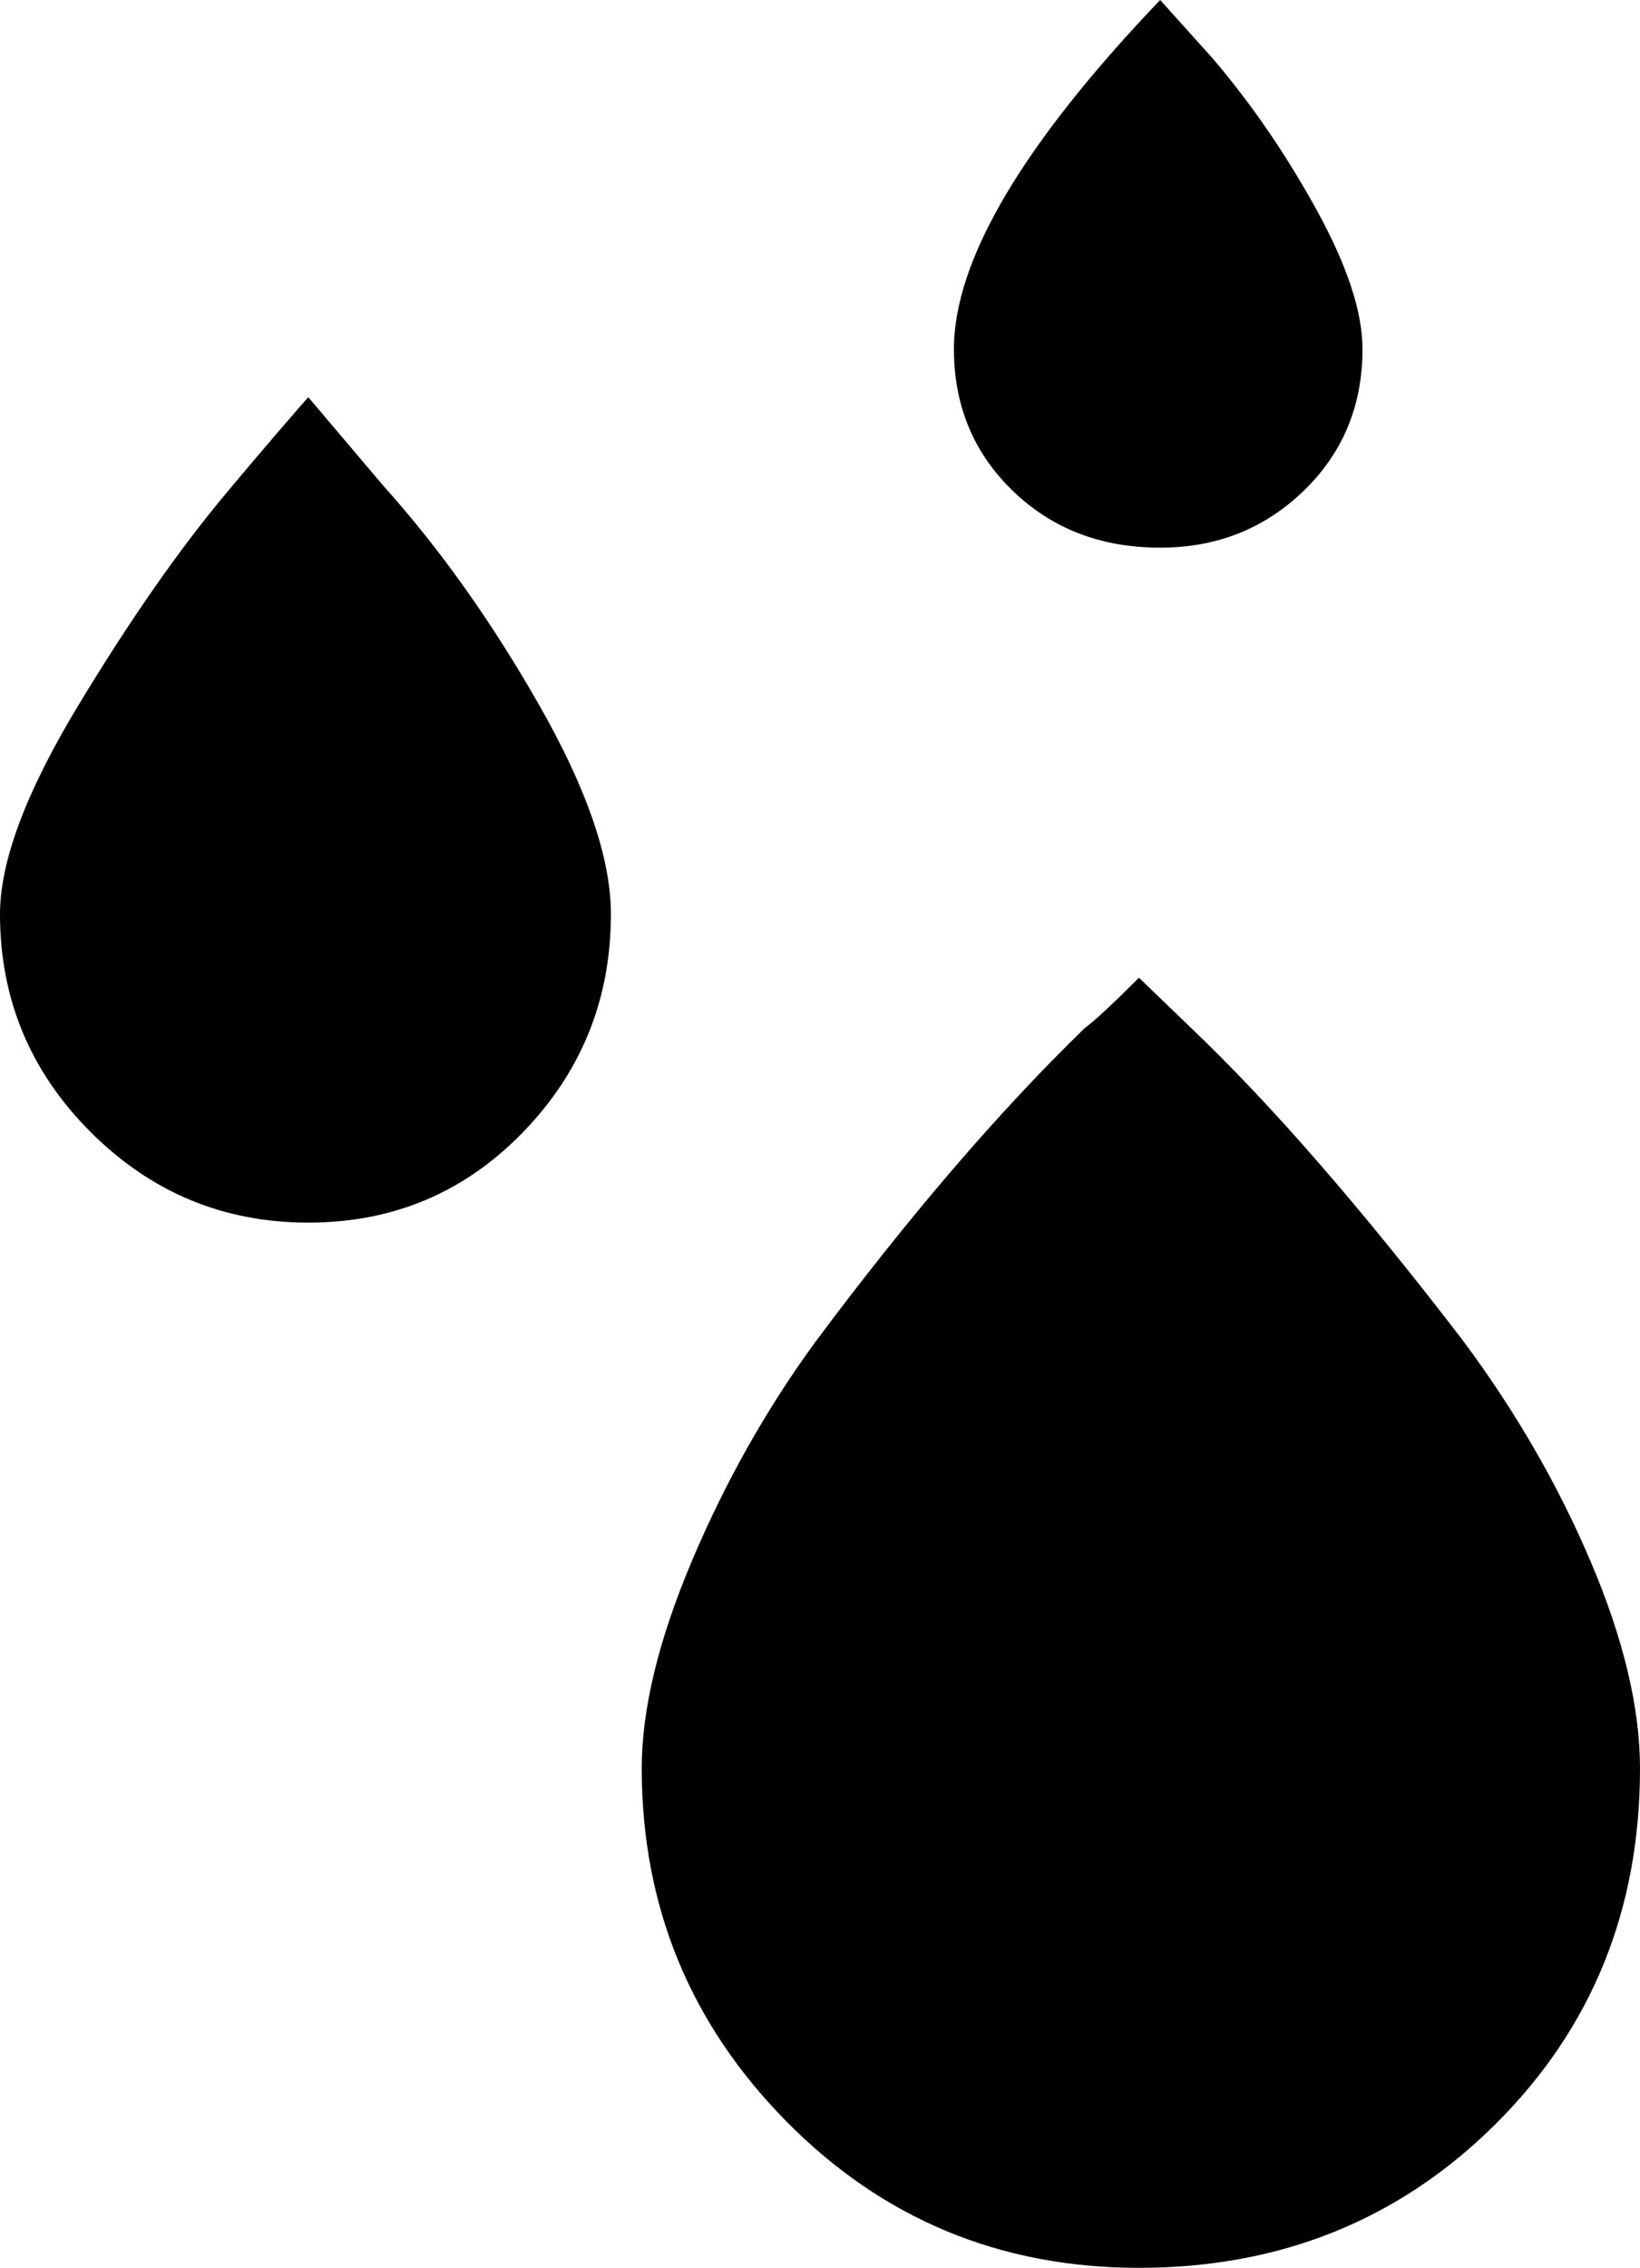 <svg xmlns="http://www.w3.org/2000/svg" viewBox="0 0 851 1176"><path d="M0 474q0-41 40.5-108T118 255q10-12 25-29.5t17-19.5l39 46q44 49 81 114t37 108q0 66-45.5 113T160 634 47 587 0 474zm333 443q0-46 26-107.5T423 696q73-98 140-163 7-5 28-26l27 26q62 59 141 162 41 55 66.5 115T851 917q0 110-75 184.5T591 1176q-108 0-183-76t-75-183zm162-736q0-69 107-181l27 30q30 35 54 78.5t24 72.5q0 44-30.5 73.5T602 284q-46 0-76.5-29.5T495 181z"/></svg>